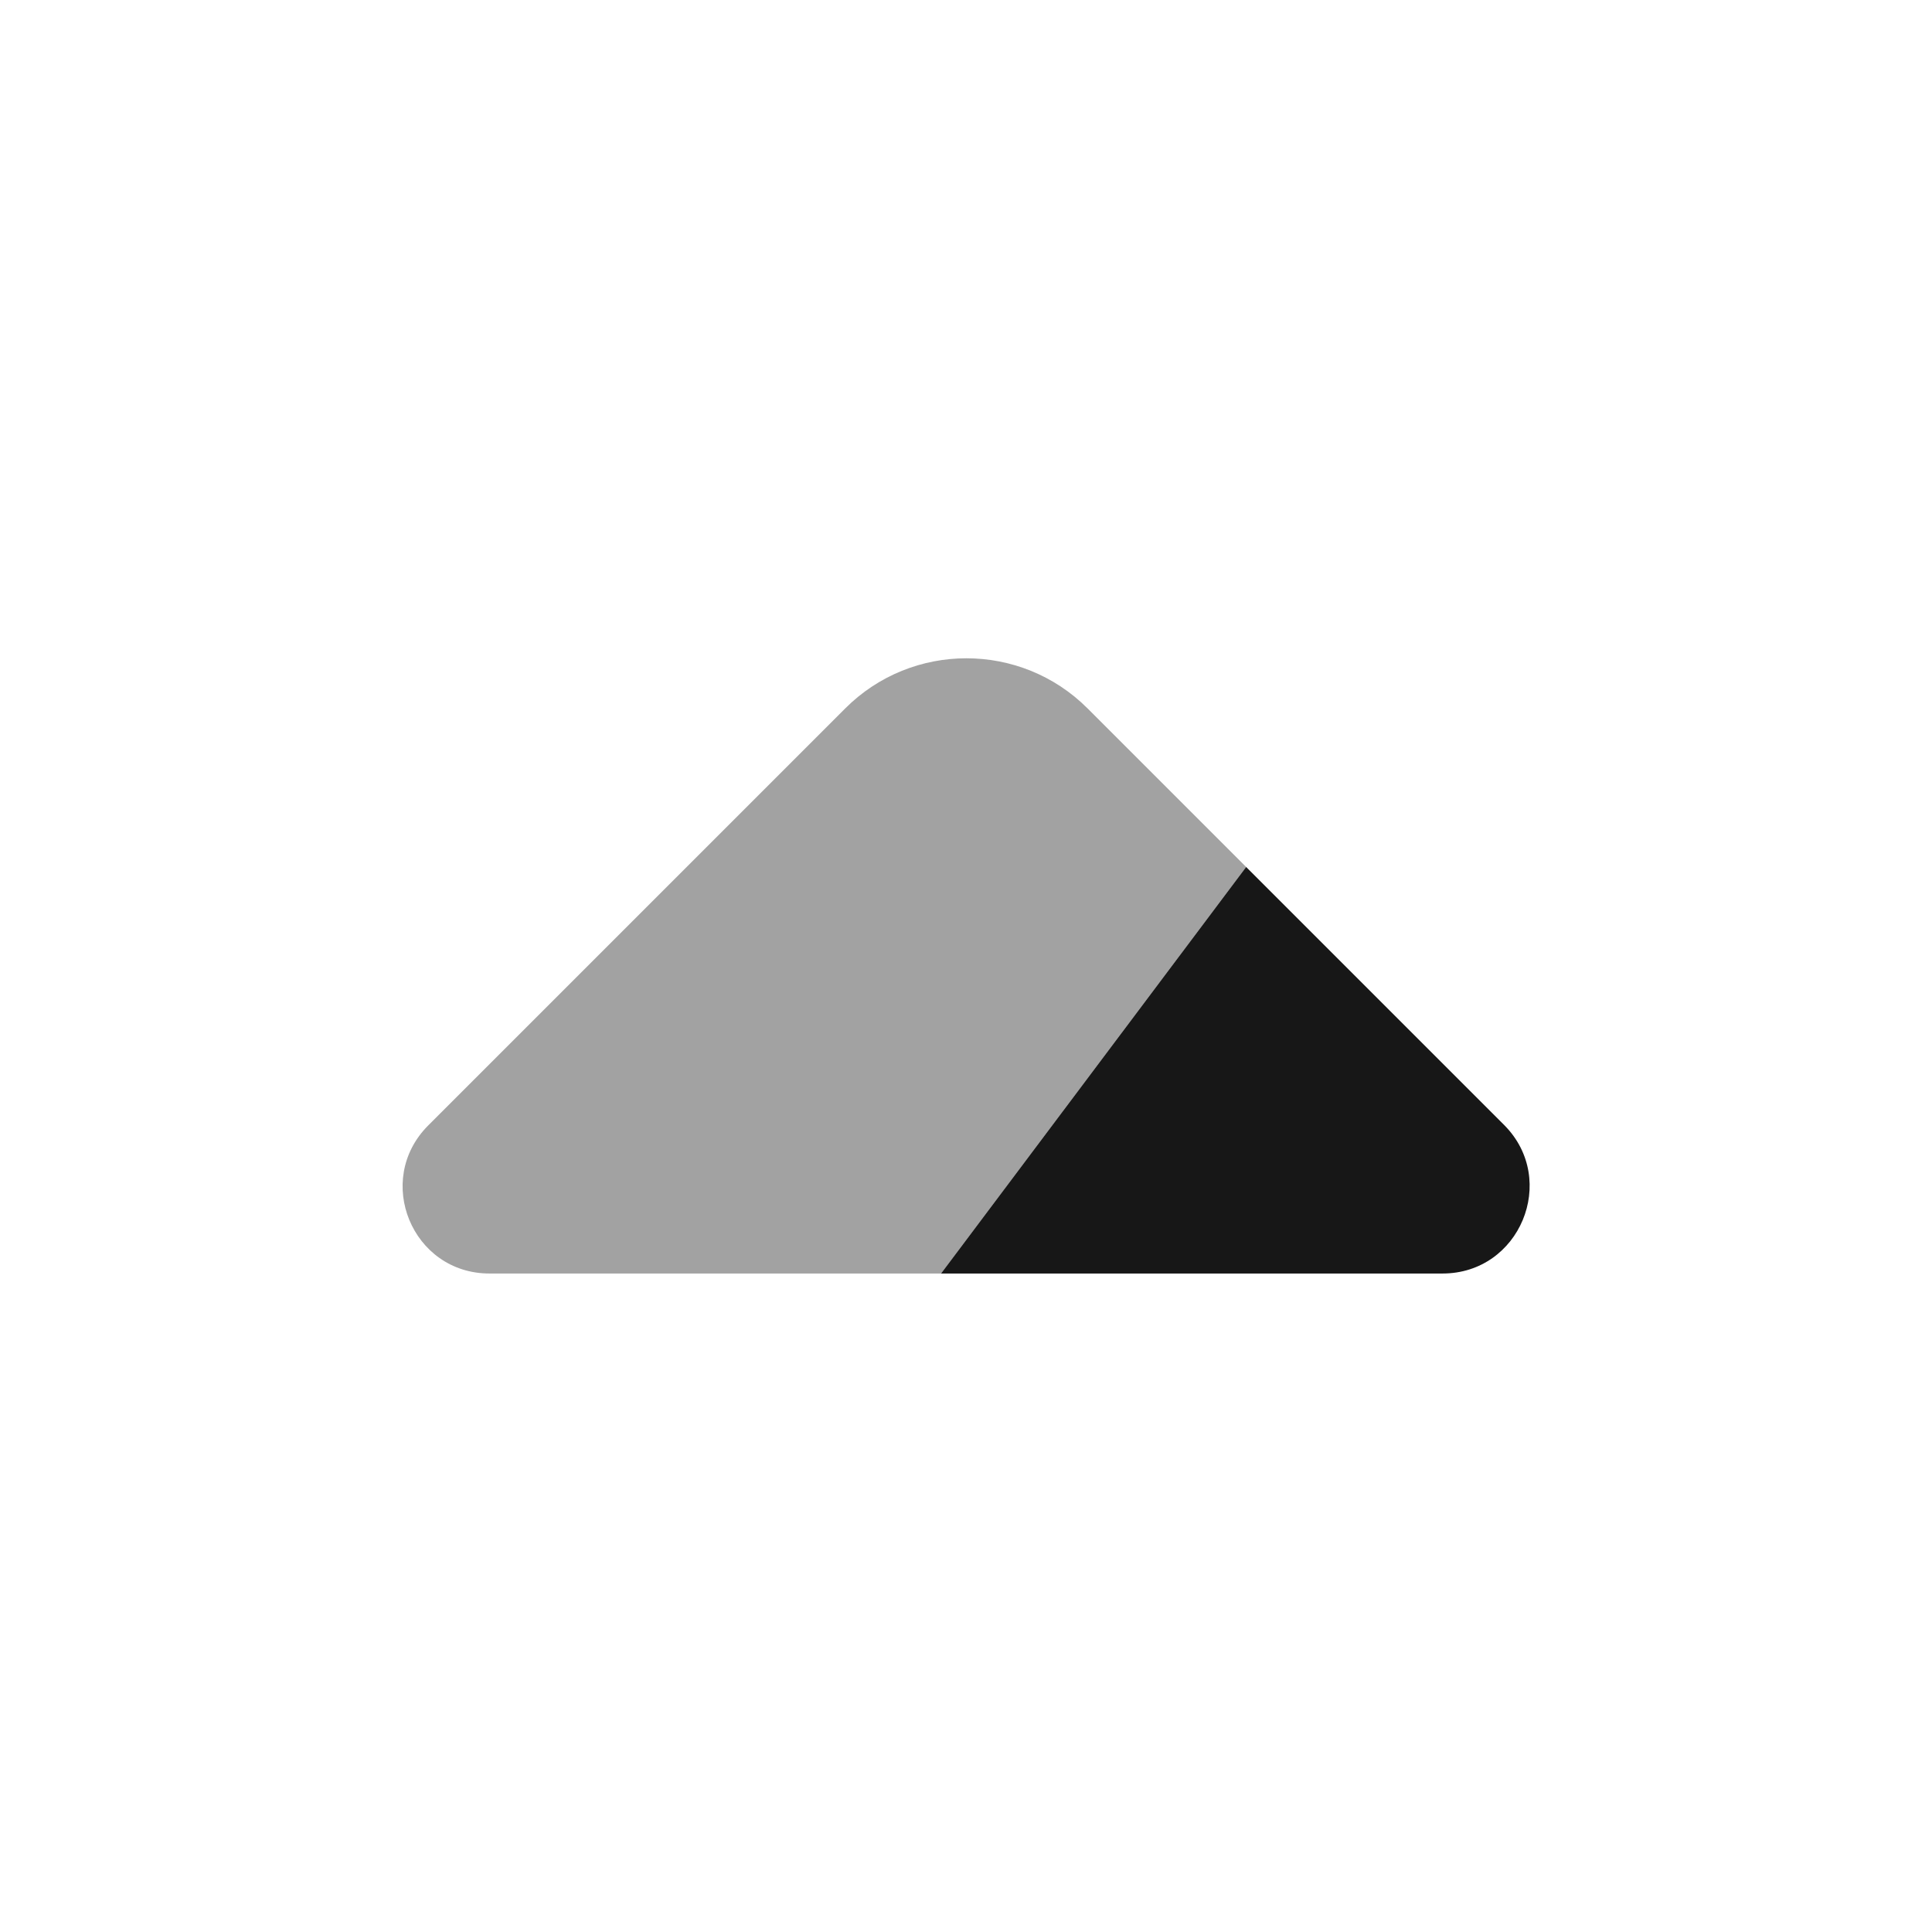 <svg width="24" height="24" viewBox="0 0 24 24" fill="none" xmlns="http://www.w3.org/2000/svg">
<path opacity="0.4" d="M15.48 10.77L11.69 15.82H6.08C5.12 15.82 4.64 14.66 5.32 13.98L10.5 8.8C11.33 7.97 12.68 7.97 13.51 8.8L15.48 10.77Z" fill="#171717"/>
<path d="M17.92 15.82H11.69L15.48 10.77L18.69 13.98C19.36 14.66 18.88 15.82 17.92 15.82Z" fill="#171717"/>
</svg>
